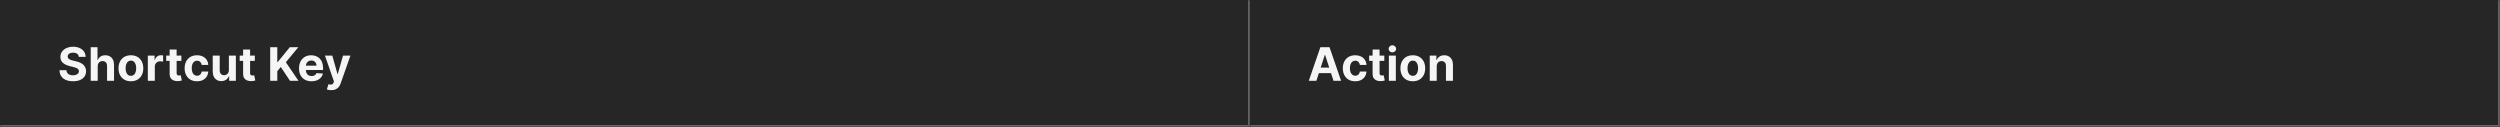 <svg width="1300" height="66" viewBox="0 0 1300 66" fill="none" xmlns="http://www.w3.org/2000/svg">
<rect x="0" y="0" width="1300" height="66" fill="#808080" stroke="none"/>
<mask id="path-1-inside-1_2029_8900" fill="white">
<path d="M0 0H650V66H0V0Z"/>
</mask>
<path d="M0 0H650V66H0V0Z" fill="#262626"/>
<path d="M650 66V67H651V66H650ZM649 0V66H651V0H649ZM650 65H0V67H650V65Z" fill="white" fill-opacity="0.3" mask="url(#path-1-inside-1_2029_8900)"/>
<path d="M40.986 29.565C40.918 28.878 40.625 28.344 40.108 27.963C39.591 27.582 38.889 27.392 38.003 27.392C37.401 27.392 36.892 27.477 36.477 27.648C36.062 27.812 35.744 28.043 35.523 28.338C35.307 28.634 35.199 28.969 35.199 29.344C35.188 29.656 35.253 29.929 35.395 30.162C35.543 30.395 35.744 30.597 36 30.767C36.256 30.932 36.551 31.077 36.886 31.202C37.222 31.321 37.58 31.423 37.96 31.509L39.528 31.884C40.29 32.054 40.989 32.281 41.625 32.565C42.261 32.849 42.812 33.199 43.278 33.614C43.744 34.028 44.105 34.517 44.361 35.08C44.622 35.642 44.756 36.287 44.761 37.014C44.756 38.082 44.483 39.008 43.943 39.793C43.409 40.571 42.636 41.176 41.625 41.608C40.619 42.034 39.406 42.247 37.986 42.247C36.577 42.247 35.349 42.031 34.304 41.599C33.264 41.168 32.452 40.528 31.866 39.682C31.287 38.83 30.983 37.776 30.954 36.52H34.526C34.565 37.105 34.733 37.594 35.028 37.986C35.33 38.372 35.73 38.665 36.23 38.864C36.736 39.057 37.307 39.153 37.943 39.153C38.568 39.153 39.111 39.062 39.571 38.881C40.037 38.699 40.398 38.446 40.653 38.122C40.909 37.798 41.037 37.426 41.037 37.006C41.037 36.614 40.92 36.284 40.688 36.017C40.46 35.75 40.125 35.523 39.682 35.335C39.244 35.148 38.707 34.977 38.071 34.824L36.17 34.347C34.699 33.989 33.537 33.429 32.685 32.668C31.832 31.906 31.409 30.881 31.415 29.591C31.409 28.534 31.69 27.611 32.258 26.821C32.832 26.031 33.619 25.415 34.619 24.972C35.619 24.528 36.756 24.307 38.028 24.307C39.324 24.307 40.455 24.528 41.42 24.972C42.392 25.415 43.148 26.031 43.688 26.821C44.227 27.611 44.506 28.526 44.523 29.565H40.986ZM50.806 34.432V42H47.175V24.546H50.704V31.219H50.857C51.153 30.446 51.63 29.841 52.289 29.403C52.948 28.96 53.775 28.739 54.769 28.739C55.678 28.739 56.471 28.938 57.147 29.335C57.829 29.727 58.357 30.293 58.732 31.031C59.113 31.764 59.3 32.642 59.295 33.665V42H55.664V34.312C55.67 33.506 55.465 32.878 55.05 32.429C54.641 31.98 54.068 31.756 53.329 31.756C52.834 31.756 52.397 31.861 52.016 32.071C51.641 32.281 51.346 32.588 51.13 32.992C50.92 33.389 50.812 33.869 50.806 34.432ZM68.067 42.256C66.743 42.256 65.598 41.974 64.632 41.412C63.672 40.844 62.93 40.054 62.408 39.043C61.885 38.026 61.624 36.847 61.624 35.506C61.624 34.153 61.885 32.972 62.408 31.96C62.93 30.943 63.672 30.153 64.632 29.591C65.598 29.023 66.743 28.739 68.067 28.739C69.391 28.739 70.533 29.023 71.493 29.591C72.459 30.153 73.203 30.943 73.726 31.96C74.249 32.972 74.51 34.153 74.51 35.506C74.51 36.847 74.249 38.026 73.726 39.043C73.203 40.054 72.459 40.844 71.493 41.412C70.533 41.974 69.391 42.256 68.067 42.256ZM68.084 39.443C68.686 39.443 69.189 39.273 69.592 38.932C69.996 38.585 70.3 38.114 70.504 37.517C70.715 36.92 70.82 36.242 70.82 35.48C70.82 34.719 70.715 34.04 70.504 33.443C70.3 32.847 69.996 32.375 69.592 32.028C69.189 31.682 68.686 31.509 68.084 31.509C67.476 31.509 66.965 31.682 66.55 32.028C66.141 32.375 65.831 32.847 65.621 33.443C65.416 34.04 65.314 34.719 65.314 35.48C65.314 36.242 65.416 36.92 65.621 37.517C65.831 38.114 66.141 38.585 66.55 38.932C66.965 39.273 67.476 39.443 68.084 39.443ZM76.871 42V28.909H80.391V31.193H80.527C80.766 30.381 81.166 29.767 81.729 29.352C82.291 28.932 82.939 28.722 83.672 28.722C83.854 28.722 84.05 28.733 84.26 28.756C84.47 28.778 84.655 28.81 84.814 28.849V32.071C84.644 32.02 84.408 31.974 84.106 31.935C83.805 31.895 83.53 31.875 83.28 31.875C82.746 31.875 82.269 31.991 81.848 32.224C81.433 32.452 81.104 32.77 80.859 33.179C80.621 33.588 80.501 34.06 80.501 34.594V42H76.871ZM94.31 28.909V31.636H86.427V28.909H94.31ZM88.217 25.773H91.847V37.977C91.847 38.312 91.898 38.574 92.001 38.761C92.103 38.943 92.245 39.071 92.427 39.145C92.614 39.219 92.83 39.256 93.075 39.256C93.245 39.256 93.415 39.242 93.586 39.213C93.756 39.179 93.887 39.153 93.978 39.136L94.549 41.838C94.367 41.895 94.112 41.96 93.782 42.034C93.452 42.114 93.052 42.162 92.58 42.179C91.705 42.213 90.938 42.097 90.279 41.83C89.626 41.562 89.117 41.148 88.754 40.585C88.39 40.023 88.211 39.312 88.217 38.455V25.773ZM102.45 42.256C101.109 42.256 99.955 41.972 98.989 41.403C98.029 40.83 97.29 40.034 96.773 39.017C96.262 38 96.006 36.83 96.006 35.506C96.006 34.165 96.265 32.989 96.782 31.977C97.305 30.96 98.046 30.168 99.006 29.599C99.967 29.026 101.109 28.739 102.433 28.739C103.575 28.739 104.575 28.946 105.433 29.361C106.29 29.776 106.969 30.358 107.469 31.108C107.969 31.858 108.245 32.739 108.296 33.75H104.87C104.773 33.097 104.518 32.571 104.103 32.173C103.694 31.77 103.157 31.568 102.492 31.568C101.93 31.568 101.438 31.722 101.018 32.028C100.603 32.33 100.279 32.77 100.046 33.349C99.813 33.929 99.697 34.631 99.697 35.455C99.697 36.29 99.81 37 100.038 37.585C100.271 38.17 100.597 38.617 101.018 38.923C101.438 39.23 101.93 39.383 102.492 39.383C102.907 39.383 103.279 39.298 103.609 39.128C103.944 38.957 104.219 38.71 104.435 38.386C104.657 38.057 104.802 37.662 104.87 37.202H108.296C108.239 38.202 107.967 39.082 107.478 39.844C106.995 40.599 106.327 41.19 105.475 41.617C104.623 42.043 103.614 42.256 102.45 42.256ZM119.016 36.426V28.909H122.646V42H119.161V39.622H119.024C118.729 40.389 118.237 41.006 117.55 41.472C116.868 41.938 116.036 42.17 115.053 42.17C114.178 42.17 113.408 41.972 112.743 41.574C112.078 41.176 111.558 40.611 111.183 39.878C110.814 39.145 110.626 38.267 110.621 37.244V28.909H114.251V36.597C114.257 37.369 114.464 37.98 114.874 38.429C115.283 38.878 115.831 39.102 116.518 39.102C116.956 39.102 117.365 39.003 117.746 38.804C118.126 38.599 118.433 38.298 118.666 37.901C118.905 37.503 119.021 37.011 119.016 36.426ZM132.513 28.909V31.636H124.63V28.909H132.513ZM126.42 25.773H130.05V37.977C130.05 38.312 130.102 38.574 130.204 38.761C130.306 38.943 130.448 39.071 130.63 39.145C130.817 39.219 131.033 39.256 131.278 39.256C131.448 39.256 131.619 39.242 131.789 39.213C131.96 39.179 132.09 39.153 132.181 39.136L132.752 41.838C132.57 41.895 132.315 41.96 131.985 42.034C131.656 42.114 131.255 42.162 130.783 42.179C129.908 42.213 129.141 42.097 128.482 41.83C127.829 41.562 127.32 41.148 126.957 40.585C126.593 40.023 126.414 39.312 126.42 38.455V25.773ZM140.501 42V24.546H144.192V32.242H144.422L150.703 24.546H155.126L148.649 32.361L155.203 42H150.788L146.007 34.824L144.192 37.04V42H140.501ZM161.985 42.256C160.638 42.256 159.479 41.983 158.508 41.438C157.542 40.886 156.798 40.108 156.275 39.102C155.752 38.091 155.491 36.895 155.491 35.514C155.491 34.168 155.752 32.986 156.275 31.969C156.798 30.952 157.533 30.159 158.482 29.591C159.437 29.023 160.556 28.739 161.84 28.739C162.704 28.739 163.508 28.878 164.252 29.156C165.002 29.429 165.656 29.841 166.212 30.392C166.775 30.943 167.212 31.636 167.525 32.472C167.837 33.301 167.994 34.273 167.994 35.386V36.383H156.94V34.133H164.576C164.576 33.611 164.462 33.148 164.235 32.744C164.008 32.341 163.692 32.026 163.289 31.798C162.891 31.565 162.428 31.449 161.9 31.449C161.349 31.449 160.86 31.577 160.434 31.832C160.013 32.082 159.684 32.42 159.445 32.847C159.207 33.267 159.085 33.736 159.079 34.253V36.392C159.079 37.04 159.198 37.599 159.437 38.071C159.681 38.543 160.025 38.906 160.468 39.162C160.911 39.418 161.437 39.545 162.045 39.545C162.448 39.545 162.817 39.489 163.153 39.375C163.488 39.261 163.775 39.091 164.013 38.864C164.252 38.636 164.434 38.358 164.559 38.028L167.917 38.25C167.746 39.057 167.397 39.761 166.869 40.364C166.346 40.96 165.67 41.426 164.84 41.761C164.016 42.091 163.065 42.256 161.985 42.256ZM172.253 46.883C171.793 46.883 171.361 46.847 170.957 46.773C170.56 46.705 170.23 46.619 169.969 46.517L170.787 43.798C171.429 43.997 171.969 44.048 172.406 43.952C172.849 43.861 173.199 43.52 173.455 42.929L173.668 42.375L168.972 28.909H172.79L175.5 38.523H175.636L178.372 28.909L182.216 28.926L177.128 43.415C176.884 44.114 176.551 44.722 176.131 45.239C175.716 45.761 175.19 46.165 174.554 46.449C173.918 46.739 173.151 46.883 172.253 46.883Z" fill="white" fill-opacity="0.95"/>
<mask id="path-4-inside-2_2029_8900" fill="white">
<path d="M650 0H1300V66H650V0Z"/>
</mask>
<path d="M650 0H1300V66H650V0Z" fill="#262626"/>
<path d="M1300 66V67H1301V66H1300ZM1299 0V66H1301V0H1299ZM1300 65H650V67H1300V65Z" fill="white" fill-opacity="0.3" mask="url(#path-4-inside-2_2029_8900)"/>
<path d="M684.526 42H680.571L686.597 24.546H691.352L697.369 42H693.415L689.043 28.534H688.906L684.526 42ZM684.278 35.139H693.619V38.02H684.278V35.139ZM704.707 42.256C703.366 42.256 702.213 41.972 701.247 41.403C700.287 40.83 699.548 40.034 699.031 39.017C698.52 38 698.264 36.83 698.264 35.506C698.264 34.165 698.523 32.989 699.04 31.977C699.563 30.96 700.304 30.168 701.264 29.599C702.224 29.026 703.366 28.739 704.69 28.739C705.832 28.739 706.832 28.946 707.69 29.361C708.548 29.776 709.227 30.358 709.727 31.108C710.227 31.858 710.503 32.739 710.554 33.75H707.128C707.031 33.097 706.776 32.571 706.361 32.173C705.952 31.77 705.415 31.568 704.75 31.568C704.188 31.568 703.696 31.722 703.276 32.028C702.861 32.33 702.537 32.77 702.304 33.349C702.071 33.929 701.955 34.631 701.955 35.455C701.955 36.29 702.068 37 702.295 37.585C702.528 38.17 702.855 38.617 703.276 38.923C703.696 39.23 704.188 39.383 704.75 39.383C705.165 39.383 705.537 39.298 705.866 39.128C706.202 38.957 706.477 38.71 706.693 38.386C706.915 38.057 707.06 37.662 707.128 37.202H710.554C710.497 38.202 710.224 39.082 709.736 39.844C709.253 40.599 708.585 41.19 707.733 41.617C706.881 42.043 705.872 42.256 704.707 42.256ZM719.842 28.909V31.636H711.958V28.909H719.842ZM713.748 25.773H717.379V37.977C717.379 38.312 717.43 38.574 717.532 38.761C717.634 38.943 717.776 39.071 717.958 39.145C718.146 39.219 718.362 39.256 718.606 39.256C718.776 39.256 718.947 39.242 719.117 39.213C719.288 39.179 719.418 39.153 719.509 39.136L720.08 41.838C719.898 41.895 719.643 41.96 719.313 42.034C718.984 42.114 718.583 42.162 718.112 42.179C717.237 42.213 716.469 42.097 715.81 41.83C715.157 41.562 714.648 41.148 714.285 40.585C713.921 40.023 713.742 39.312 713.748 38.455V25.773ZM722.207 42V28.909H725.837V42H722.207ZM724.039 27.222C723.499 27.222 723.036 27.043 722.65 26.685C722.263 26.321 722.07 25.886 722.07 25.381C722.07 24.881 722.263 24.452 722.65 24.094C723.036 23.73 723.496 23.548 724.031 23.548C724.576 23.548 725.039 23.73 725.42 24.094C725.806 24.452 725.999 24.881 725.999 25.381C725.999 25.886 725.806 26.321 725.42 26.685C725.039 27.043 724.579 27.222 724.039 27.222ZM734.661 42.256C733.337 42.256 732.192 41.974 731.226 41.412C730.266 40.844 729.524 40.054 729.001 39.043C728.479 38.026 728.217 36.847 728.217 35.506C728.217 34.153 728.479 32.972 729.001 31.96C729.524 30.943 730.266 30.153 731.226 29.591C732.192 29.023 733.337 28.739 734.661 28.739C735.984 28.739 737.126 29.023 738.087 29.591C739.053 30.153 739.797 30.943 740.32 31.96C740.842 32.972 741.104 34.153 741.104 35.506C741.104 36.847 740.842 38.026 740.32 39.043C739.797 40.054 739.053 40.844 738.087 41.412C737.126 41.974 735.984 42.256 734.661 42.256ZM734.678 39.443C735.28 39.443 735.783 39.273 736.186 38.932C736.589 38.585 736.893 38.114 737.098 37.517C737.308 36.92 737.413 36.242 737.413 35.48C737.413 34.719 737.308 34.04 737.098 33.443C736.893 32.847 736.589 32.375 736.186 32.028C735.783 31.682 735.28 31.509 734.678 31.509C734.07 31.509 733.558 31.682 733.143 32.028C732.734 32.375 732.425 32.847 732.214 33.443C732.01 34.04 731.908 34.719 731.908 35.48C731.908 36.242 732.01 36.92 732.214 37.517C732.425 38.114 732.734 38.585 733.143 38.932C733.558 39.273 734.07 39.443 734.678 39.443ZM747.095 34.432V42H743.464V28.909H746.925V31.219H747.078C747.368 30.457 747.854 29.855 748.536 29.412C749.217 28.963 750.044 28.739 751.016 28.739C751.925 28.739 752.717 28.938 753.393 29.335C754.07 29.733 754.595 30.301 754.97 31.04C755.345 31.773 755.533 32.648 755.533 33.665V42H751.902V34.312C751.908 33.511 751.703 32.886 751.288 32.438C750.874 31.983 750.303 31.756 749.575 31.756C749.087 31.756 748.655 31.861 748.28 32.071C747.911 32.281 747.621 32.588 747.411 32.992C747.206 33.389 747.101 33.869 747.095 34.432Z" fill="white" fill-opacity="0.95"/>
</svg>
